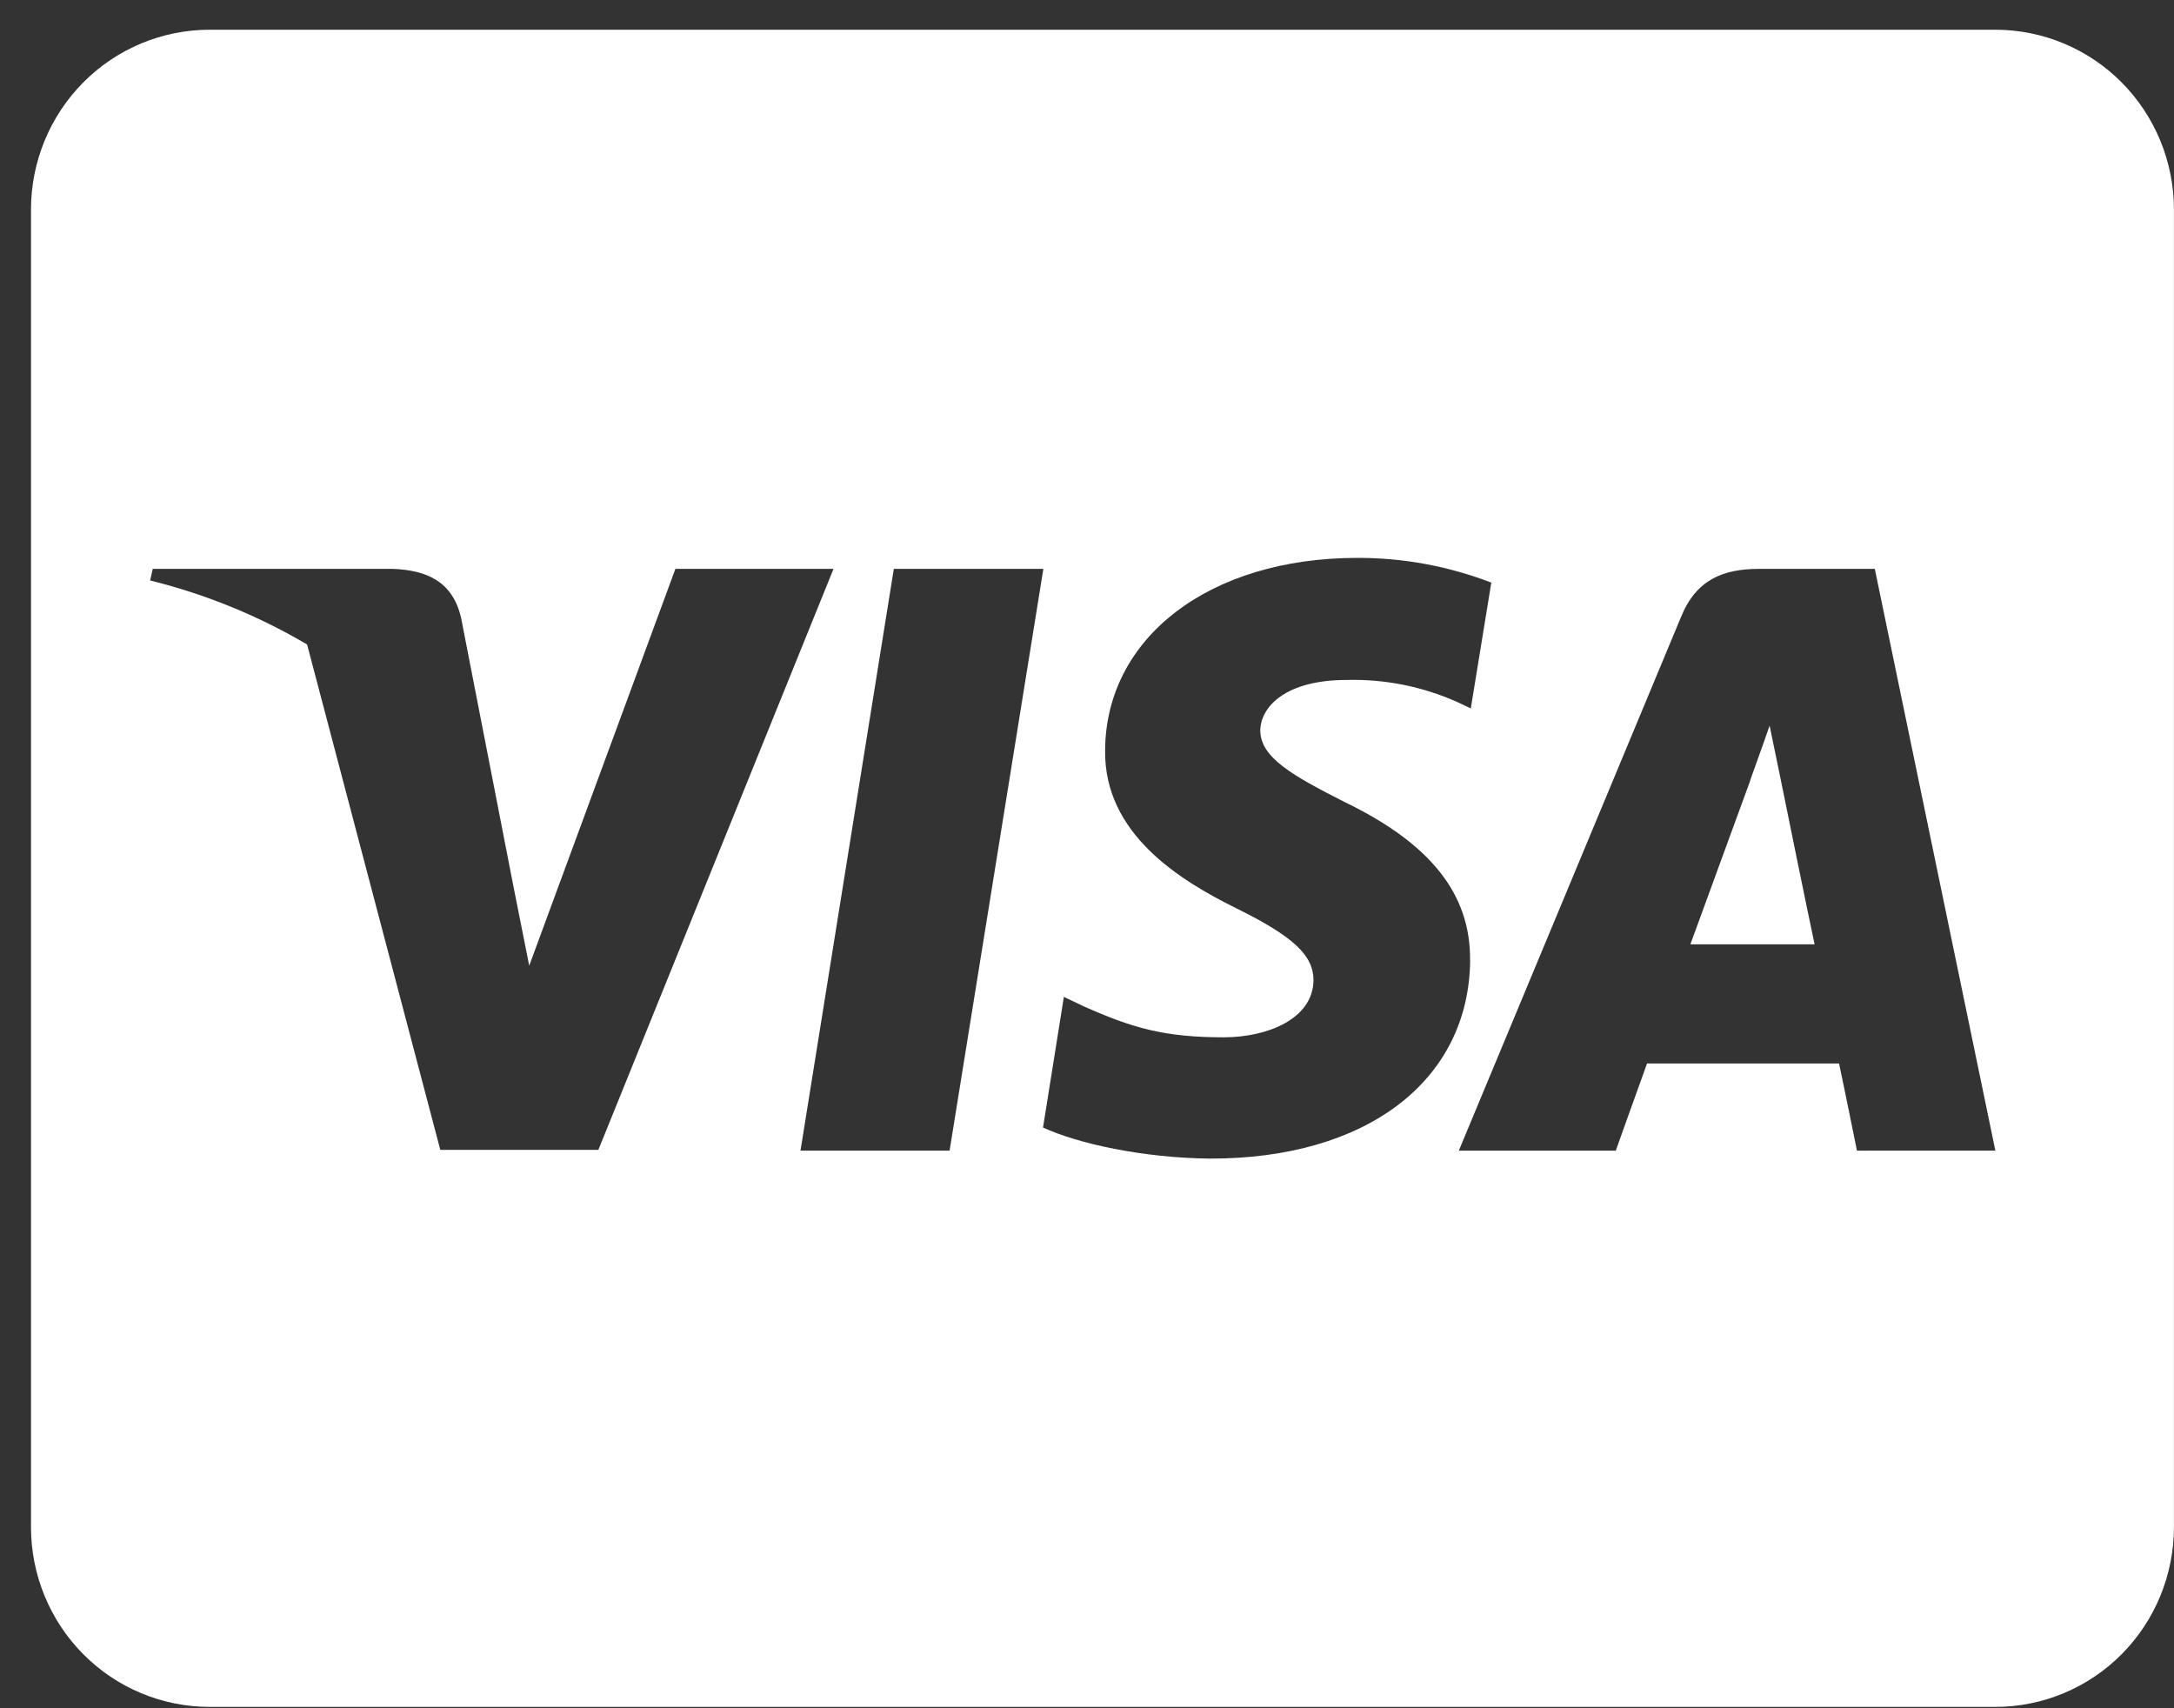 <svg width="70" height="55" viewBox="0 0 70 55" fill="none" xmlns="http://www.w3.org/2000/svg">
<rect x="0" y="0" width="70" height="55" fill="#333333" stroke="none"/>
<path d="M57.313 24.98C57.313 24.98 58.223 29.465 58.428 30.404H54.428L56.345 25.16C56.321 25.197 56.74 24.063 56.979 23.364L57.313 24.98ZM69.998 6.743V49.171C69.997 50.705 69.391 52.177 68.313 53.262C67.235 54.347 65.772 54.956 64.248 54.957H6.749C5.224 54.956 3.761 54.347 2.683 53.262C1.605 52.177 0.999 50.705 0.998 49.171V6.743C0.999 5.209 1.605 3.737 2.683 2.652C3.761 1.567 5.224 0.958 6.749 0.957H64.248C65.772 0.958 67.235 1.567 68.313 2.652C69.391 3.737 69.997 5.209 69.998 6.743ZM19.267 37.021L26.838 18.316H21.747L17.04 31.092L16.525 28.502L14.847 19.895C14.571 18.702 13.722 18.363 12.667 18.316H4.918L4.834 18.689C6.609 19.127 8.311 19.821 9.888 20.75L14.177 37.021H19.267ZM30.576 37.045L33.595 18.316H28.78L25.775 37.045H30.576ZM47.334 30.923C47.358 28.79 46.064 27.163 43.298 25.824C41.61 24.967 40.579 24.39 40.579 23.509C40.603 22.713 41.454 21.893 43.345 21.893C44.577 21.858 45.801 22.101 46.927 22.605L47.358 22.809L48.018 18.758C46.641 18.228 45.179 17.958 43.706 17.962C38.949 17.962 35.607 20.518 35.583 24.156C35.547 26.844 37.979 28.339 39.801 29.241C41.657 30.157 42.293 30.76 42.293 31.567C42.27 32.821 40.784 33.398 39.406 33.398C37.489 33.398 36.459 33.097 34.889 32.398L34.255 32.096L33.584 36.303C34.71 36.822 36.795 37.28 38.951 37.303C44.005 37.314 47.3 34.795 47.337 30.916L47.334 30.923ZM64.248 37.045L60.366 18.316H56.64C55.491 18.316 54.616 18.654 54.124 19.871L46.972 37.047H52.026C52.026 37.047 52.852 34.733 53.033 34.24H59.215C59.359 34.904 59.791 37.047 59.791 37.047L64.248 37.045Z" fill="white"/>
</svg>
